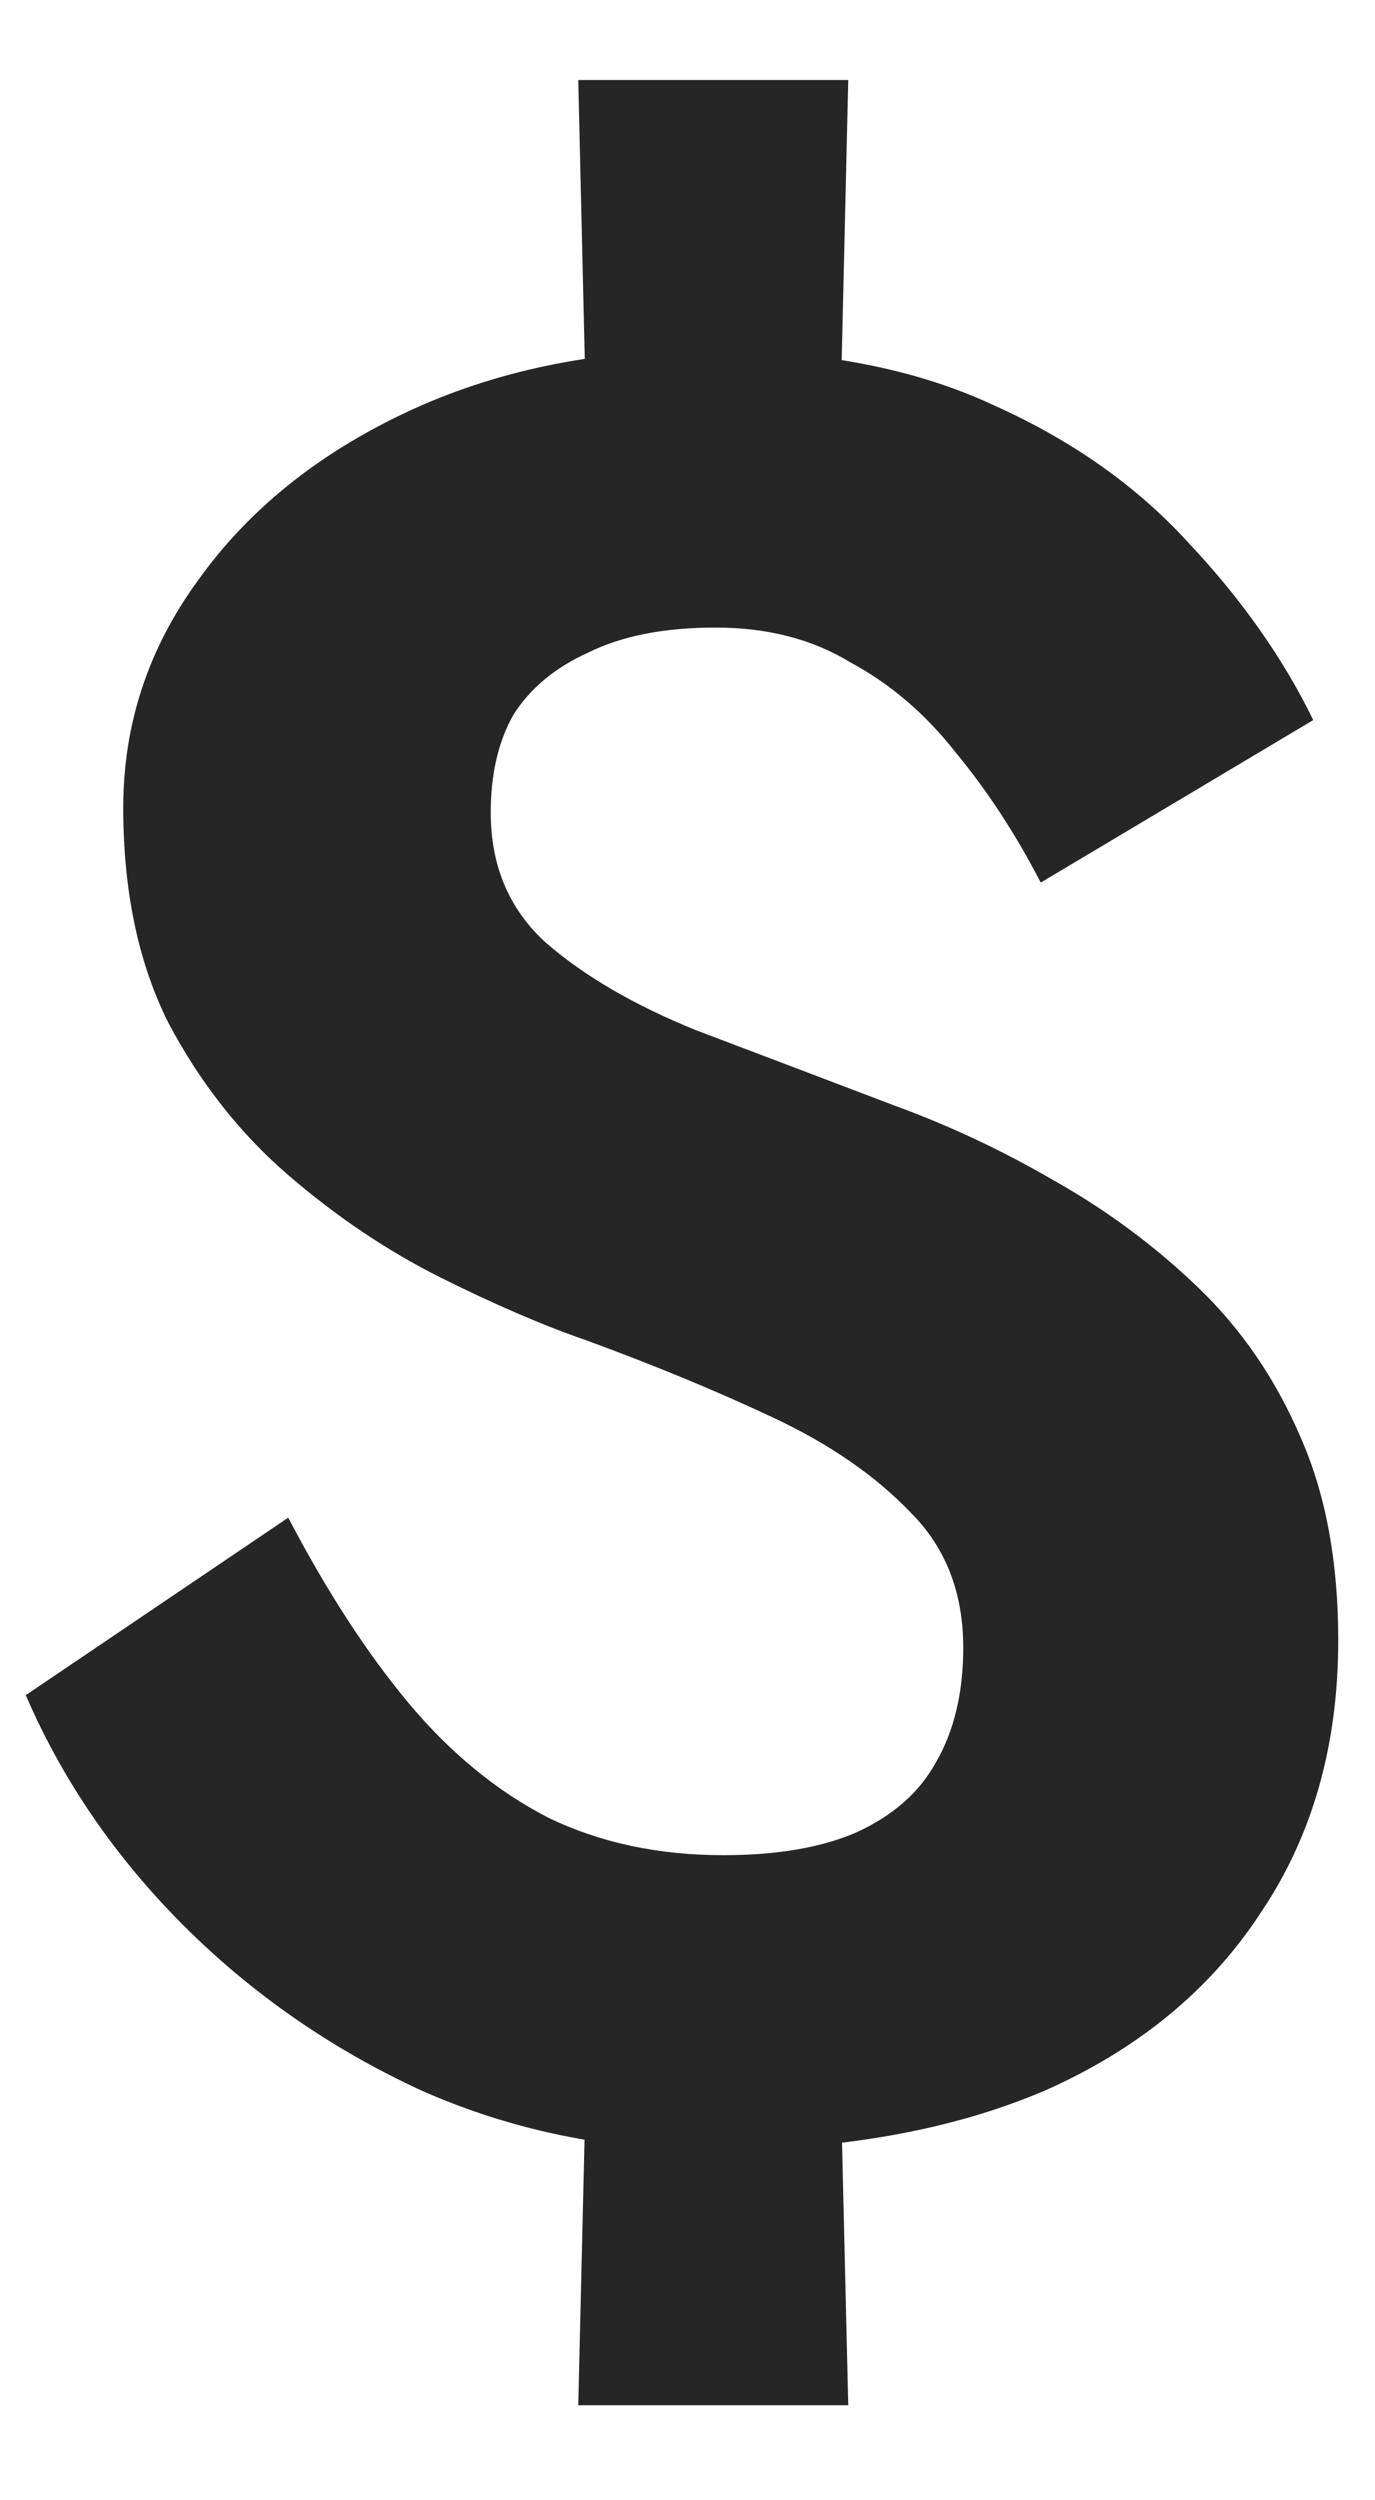<svg width="11" height="20" viewBox="0 0 11 20" fill="none" xmlns="http://www.w3.org/2000/svg">
<path d="M4.626 0.64H6.786L6.706 4.06H4.706L4.626 0.64ZM4.706 15.86H6.706L6.786 19.24H4.626L4.706 15.86ZM8.326 7.06C8.126 6.673 7.9 6.327 7.646 6.02C7.406 5.713 7.126 5.473 6.806 5.3C6.5 5.113 6.14 5.02 5.726 5.02C5.313 5.02 4.973 5.087 4.706 5.22C4.44 5.34 4.24 5.507 4.106 5.72C3.986 5.933 3.926 6.193 3.926 6.5C3.926 6.927 4.073 7.273 4.366 7.54C4.673 7.807 5.073 8.04 5.566 8.24C6.06 8.427 6.586 8.627 7.146 8.84C7.586 9 8.013 9.2 8.426 9.44C8.853 9.68 9.24 9.967 9.586 10.3C9.933 10.633 10.206 11.033 10.406 11.5C10.606 11.953 10.706 12.493 10.706 13.12C10.706 13.96 10.5 14.687 10.086 15.3C9.686 15.913 9.113 16.387 8.366 16.72C7.62 17.04 6.726 17.2 5.686 17.2C4.86 17.2 4.086 17.04 3.366 16.72C2.646 16.387 2.013 15.947 1.466 15.4C0.92 14.853 0.5 14.24 0.206 13.56L2.306 12.14C2.613 12.727 2.933 13.22 3.266 13.62C3.6 14.02 3.973 14.327 4.386 14.54C4.8 14.74 5.266 14.84 5.786 14.84C6.213 14.84 6.566 14.78 6.846 14.66C7.14 14.527 7.353 14.34 7.486 14.1C7.633 13.847 7.706 13.54 7.706 13.18C7.706 12.74 7.566 12.38 7.286 12.1C7.006 11.807 6.64 11.553 6.186 11.34C5.733 11.127 5.233 10.92 4.686 10.72C4.34 10.6 3.953 10.433 3.526 10.22C3.1 10.007 2.693 9.733 2.306 9.4C1.92 9.067 1.6 8.66 1.346 8.18C1.106 7.7 0.986 7.127 0.986 6.46C0.986 5.793 1.186 5.187 1.586 4.64C1.986 4.08 2.54 3.633 3.246 3.3C3.953 2.967 4.753 2.8 5.646 2.8C6.553 2.8 7.32 2.947 7.946 3.24C8.573 3.52 9.093 3.887 9.506 4.34C9.933 4.793 10.266 5.267 10.506 5.76L8.326 7.06Z" fill="#262626"/>
</svg>
